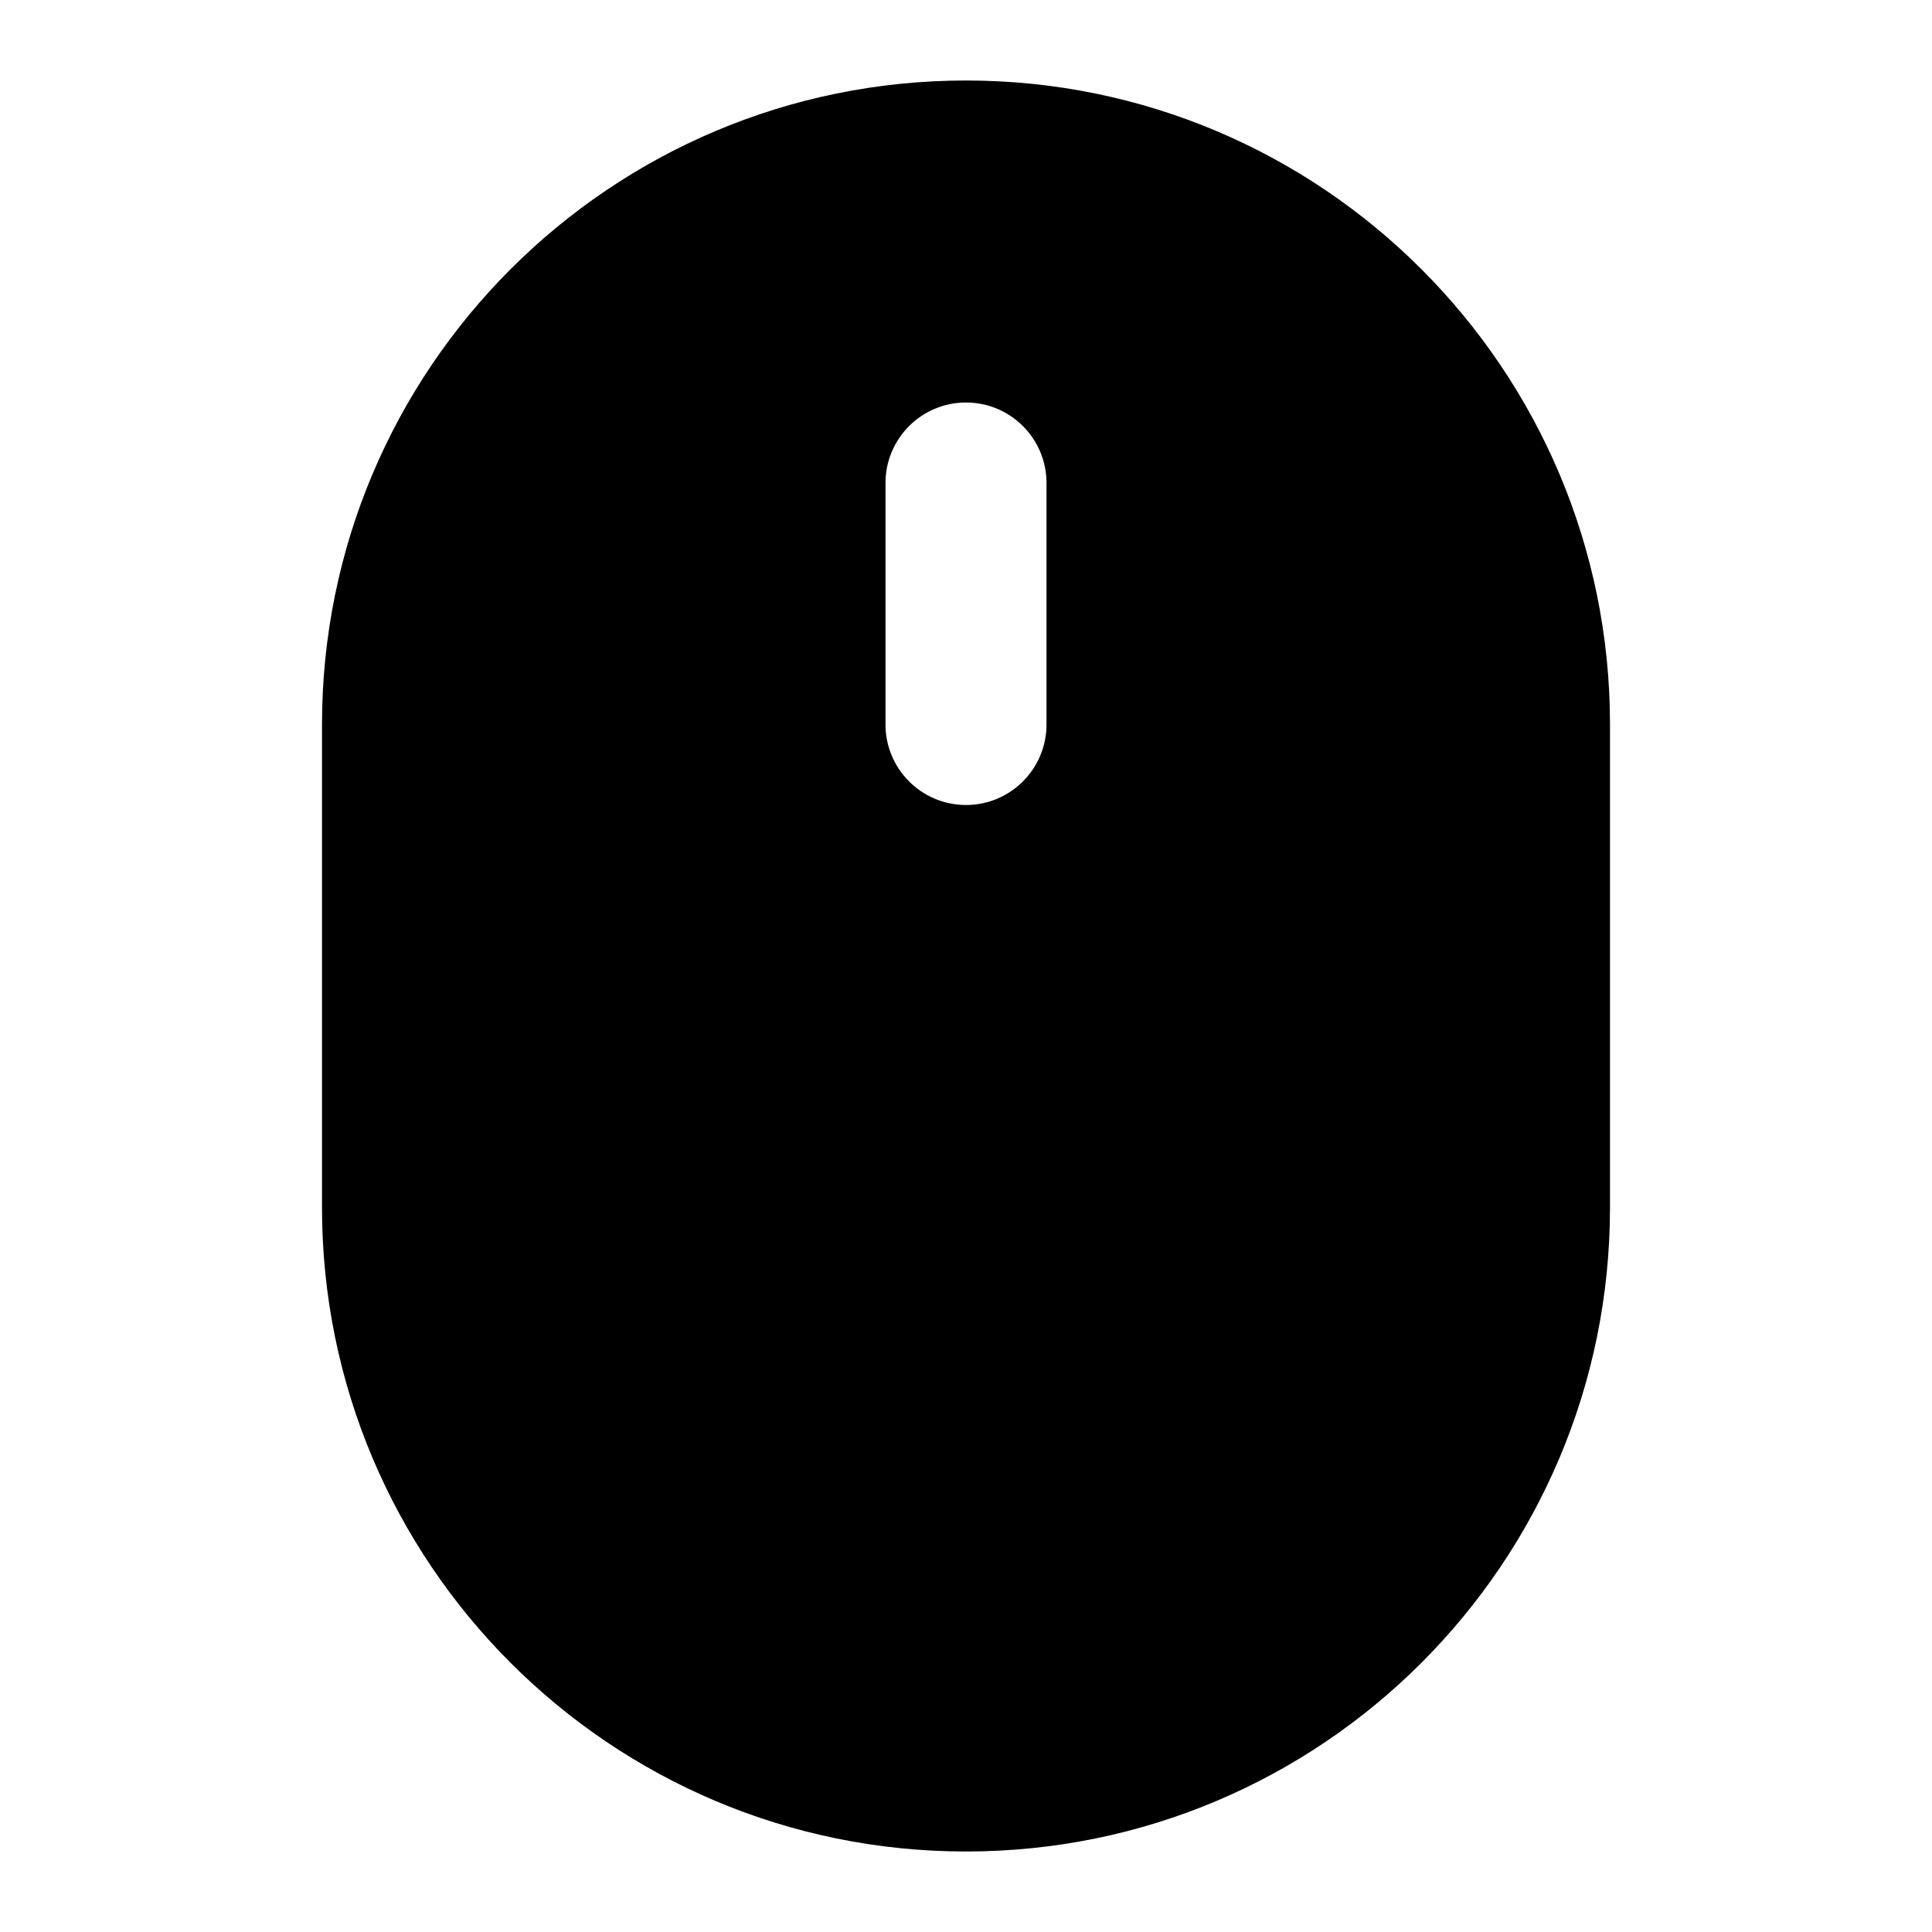 <svg width="24" height="24" viewBox="0 0 24 24" fill="none" xmlns="http://www.w3.org/2000/svg">
<path fill-rule="evenodd" clip-rule="evenodd" d="M12 1C7.582 1 4 4.582 4 9V15C4 19.418 7.582 23 12 23C16.418 23 20 19.418 20 15V9C20 4.582 16.418 1 12 1ZM13 6C13 5.448 12.552 5 12 5C11.448 5 11 5.448 11 6V9C11 9.552 11.448 10 12 10C12.552 10 13 9.552 13 9V6Z" fill="currentColor"/>
</svg>
